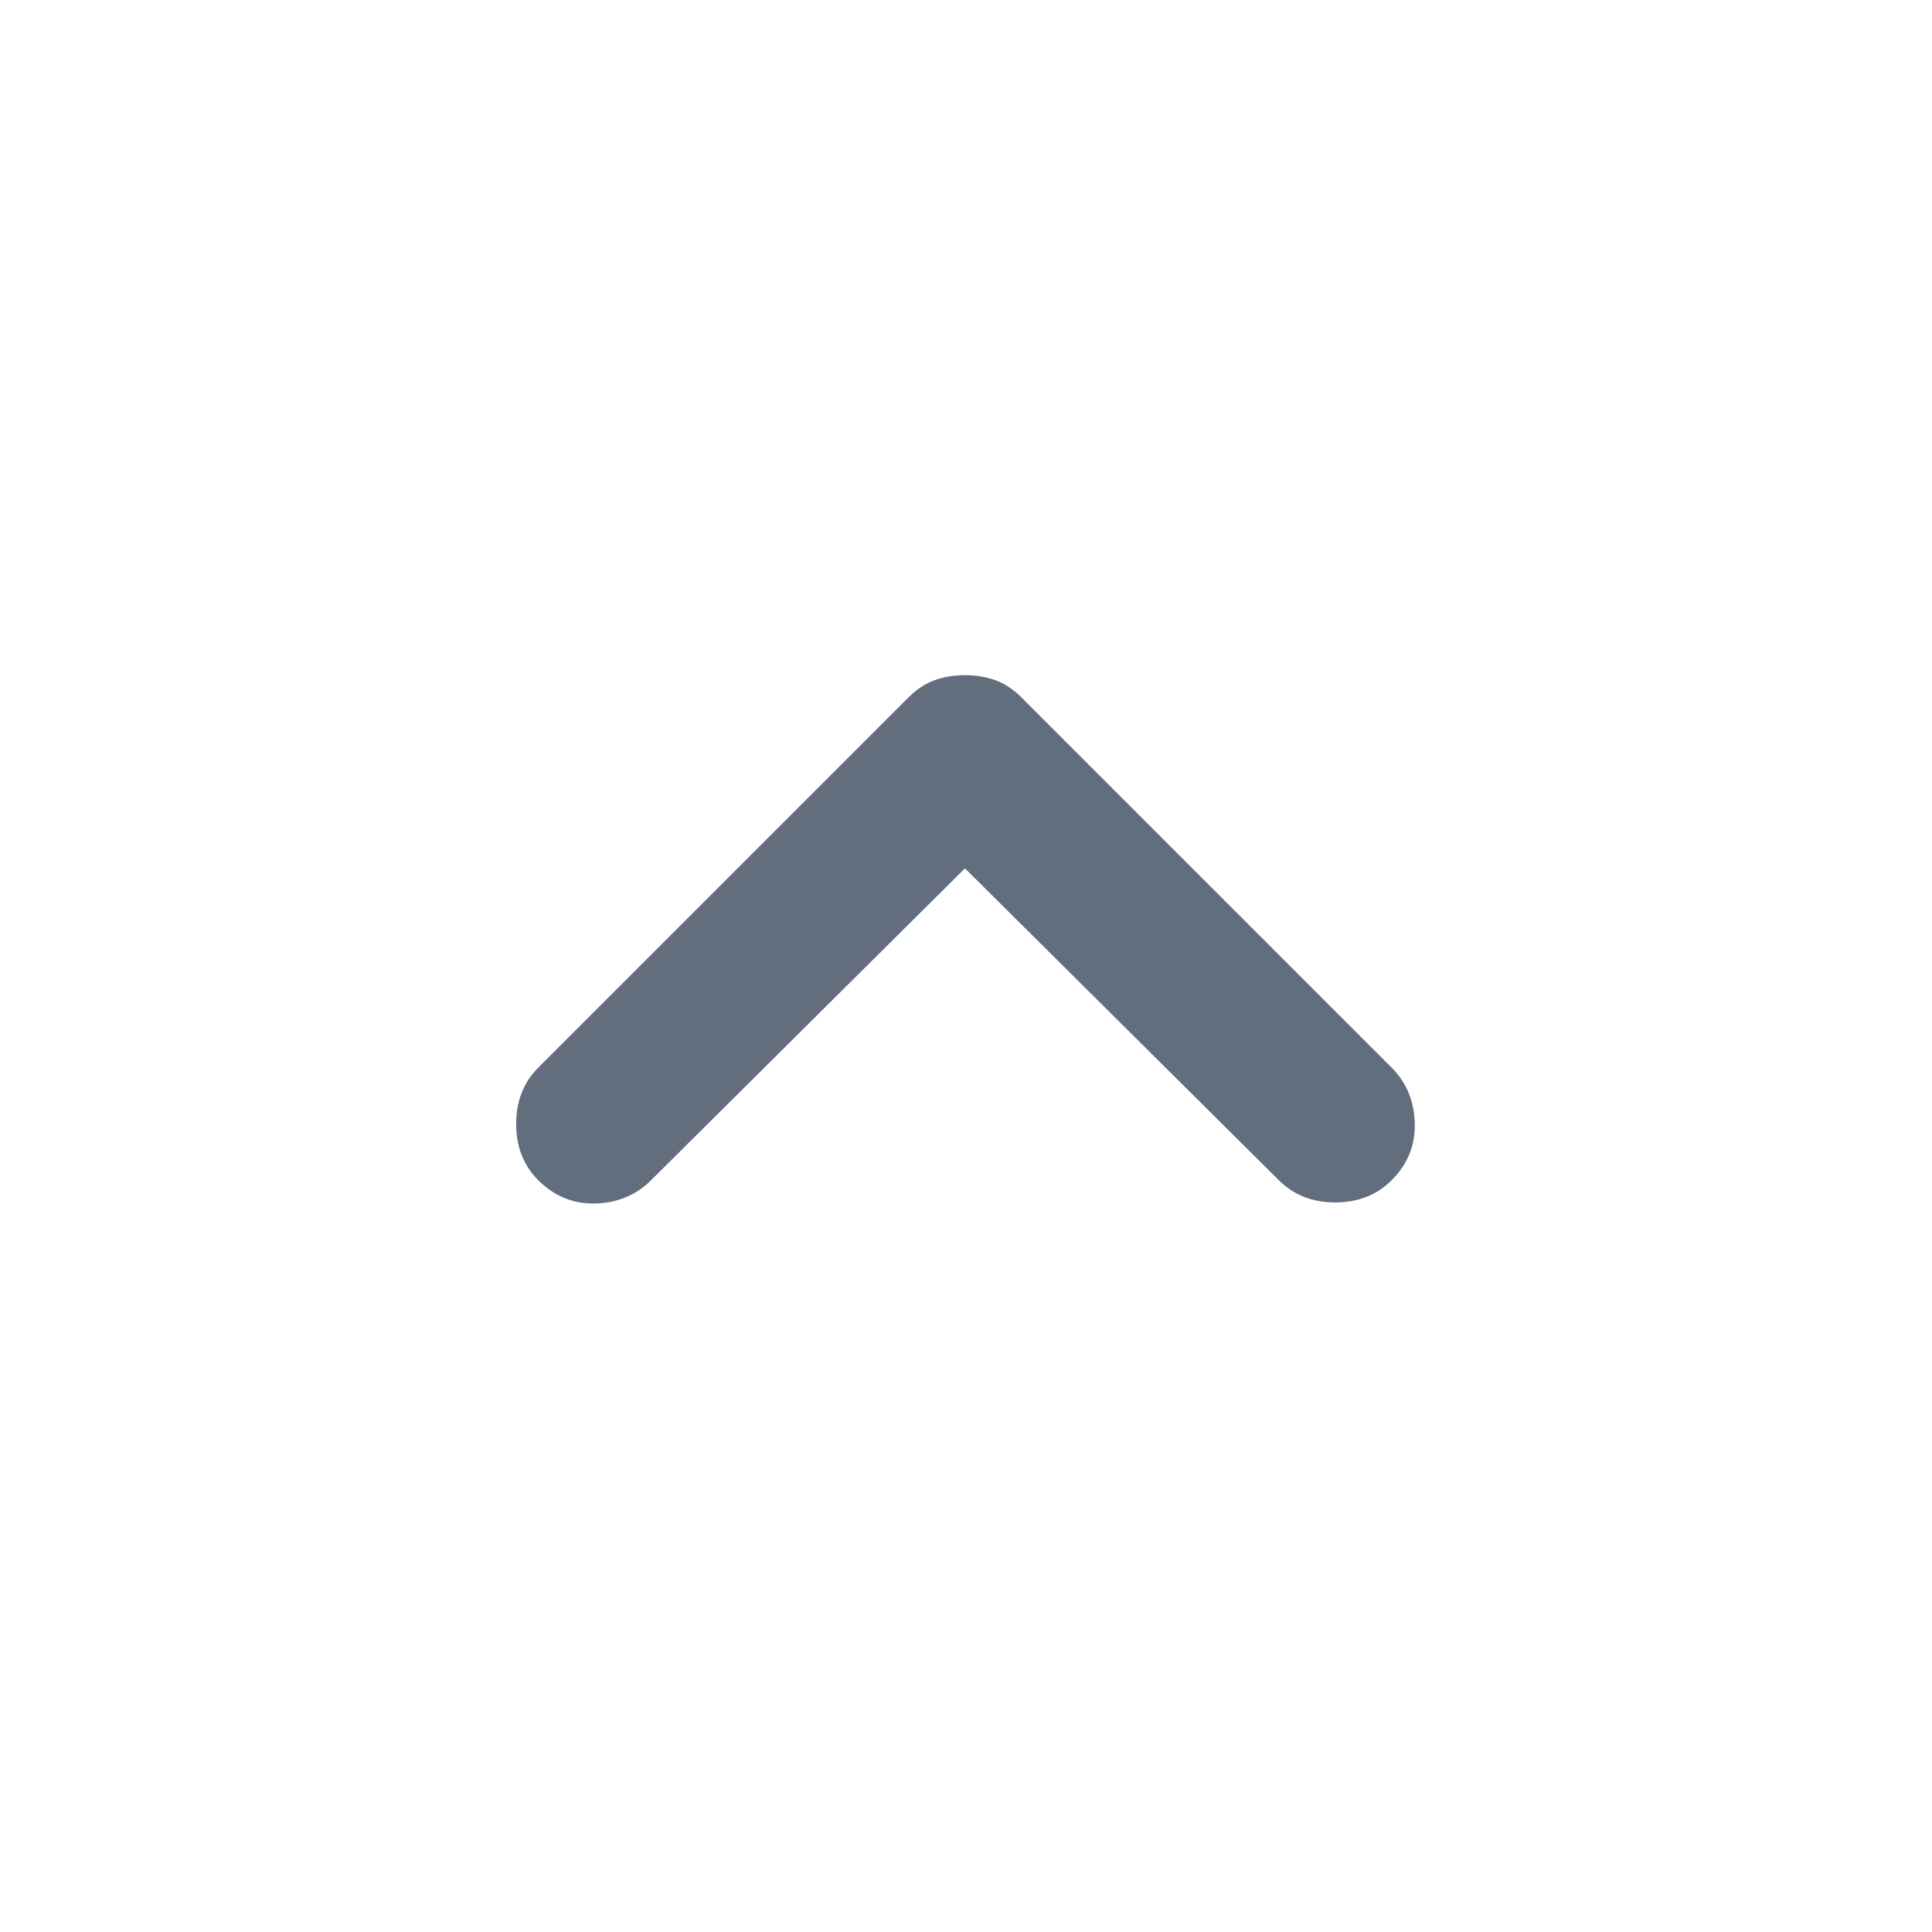 <svg width="24" height="24" viewBox="0 0 24 24" fill="none" xmlns="http://www.w3.org/2000/svg">
<g id="icons/uparrow">
<mask id="mask0_8916_25714" style="mask-type:alpha" maskUnits="userSpaceOnUse" x="0" y="0" width="24" height="24">
<rect id="Bounding box" width="24" height="24" fill="#D9D9D9"/>
</mask>
<g mask="url(#mask0_8916_25714)">
<path id="stat_minus_1" d="M11.987 8.387C12.12 8.387 12.245 8.408 12.362 8.449C12.479 8.491 12.587 8.562 12.687 8.662L17.287 13.262C17.471 13.445 17.566 13.675 17.575 13.95C17.583 14.225 17.487 14.462 17.287 14.662C17.104 14.845 16.87 14.937 16.587 14.937C16.304 14.937 16.07 14.845 15.887 14.662L11.987 10.787L8.087 14.662C7.904 14.845 7.675 14.941 7.4 14.95C7.125 14.958 6.887 14.862 6.687 14.662C6.504 14.479 6.412 14.245 6.412 13.962C6.412 13.679 6.504 13.445 6.687 13.262L11.287 8.662C11.387 8.562 11.495 8.491 11.612 8.449C11.729 8.408 11.854 8.387 11.987 8.387Z" fill="#626D7D"/>
</g>
</g>
</svg>
